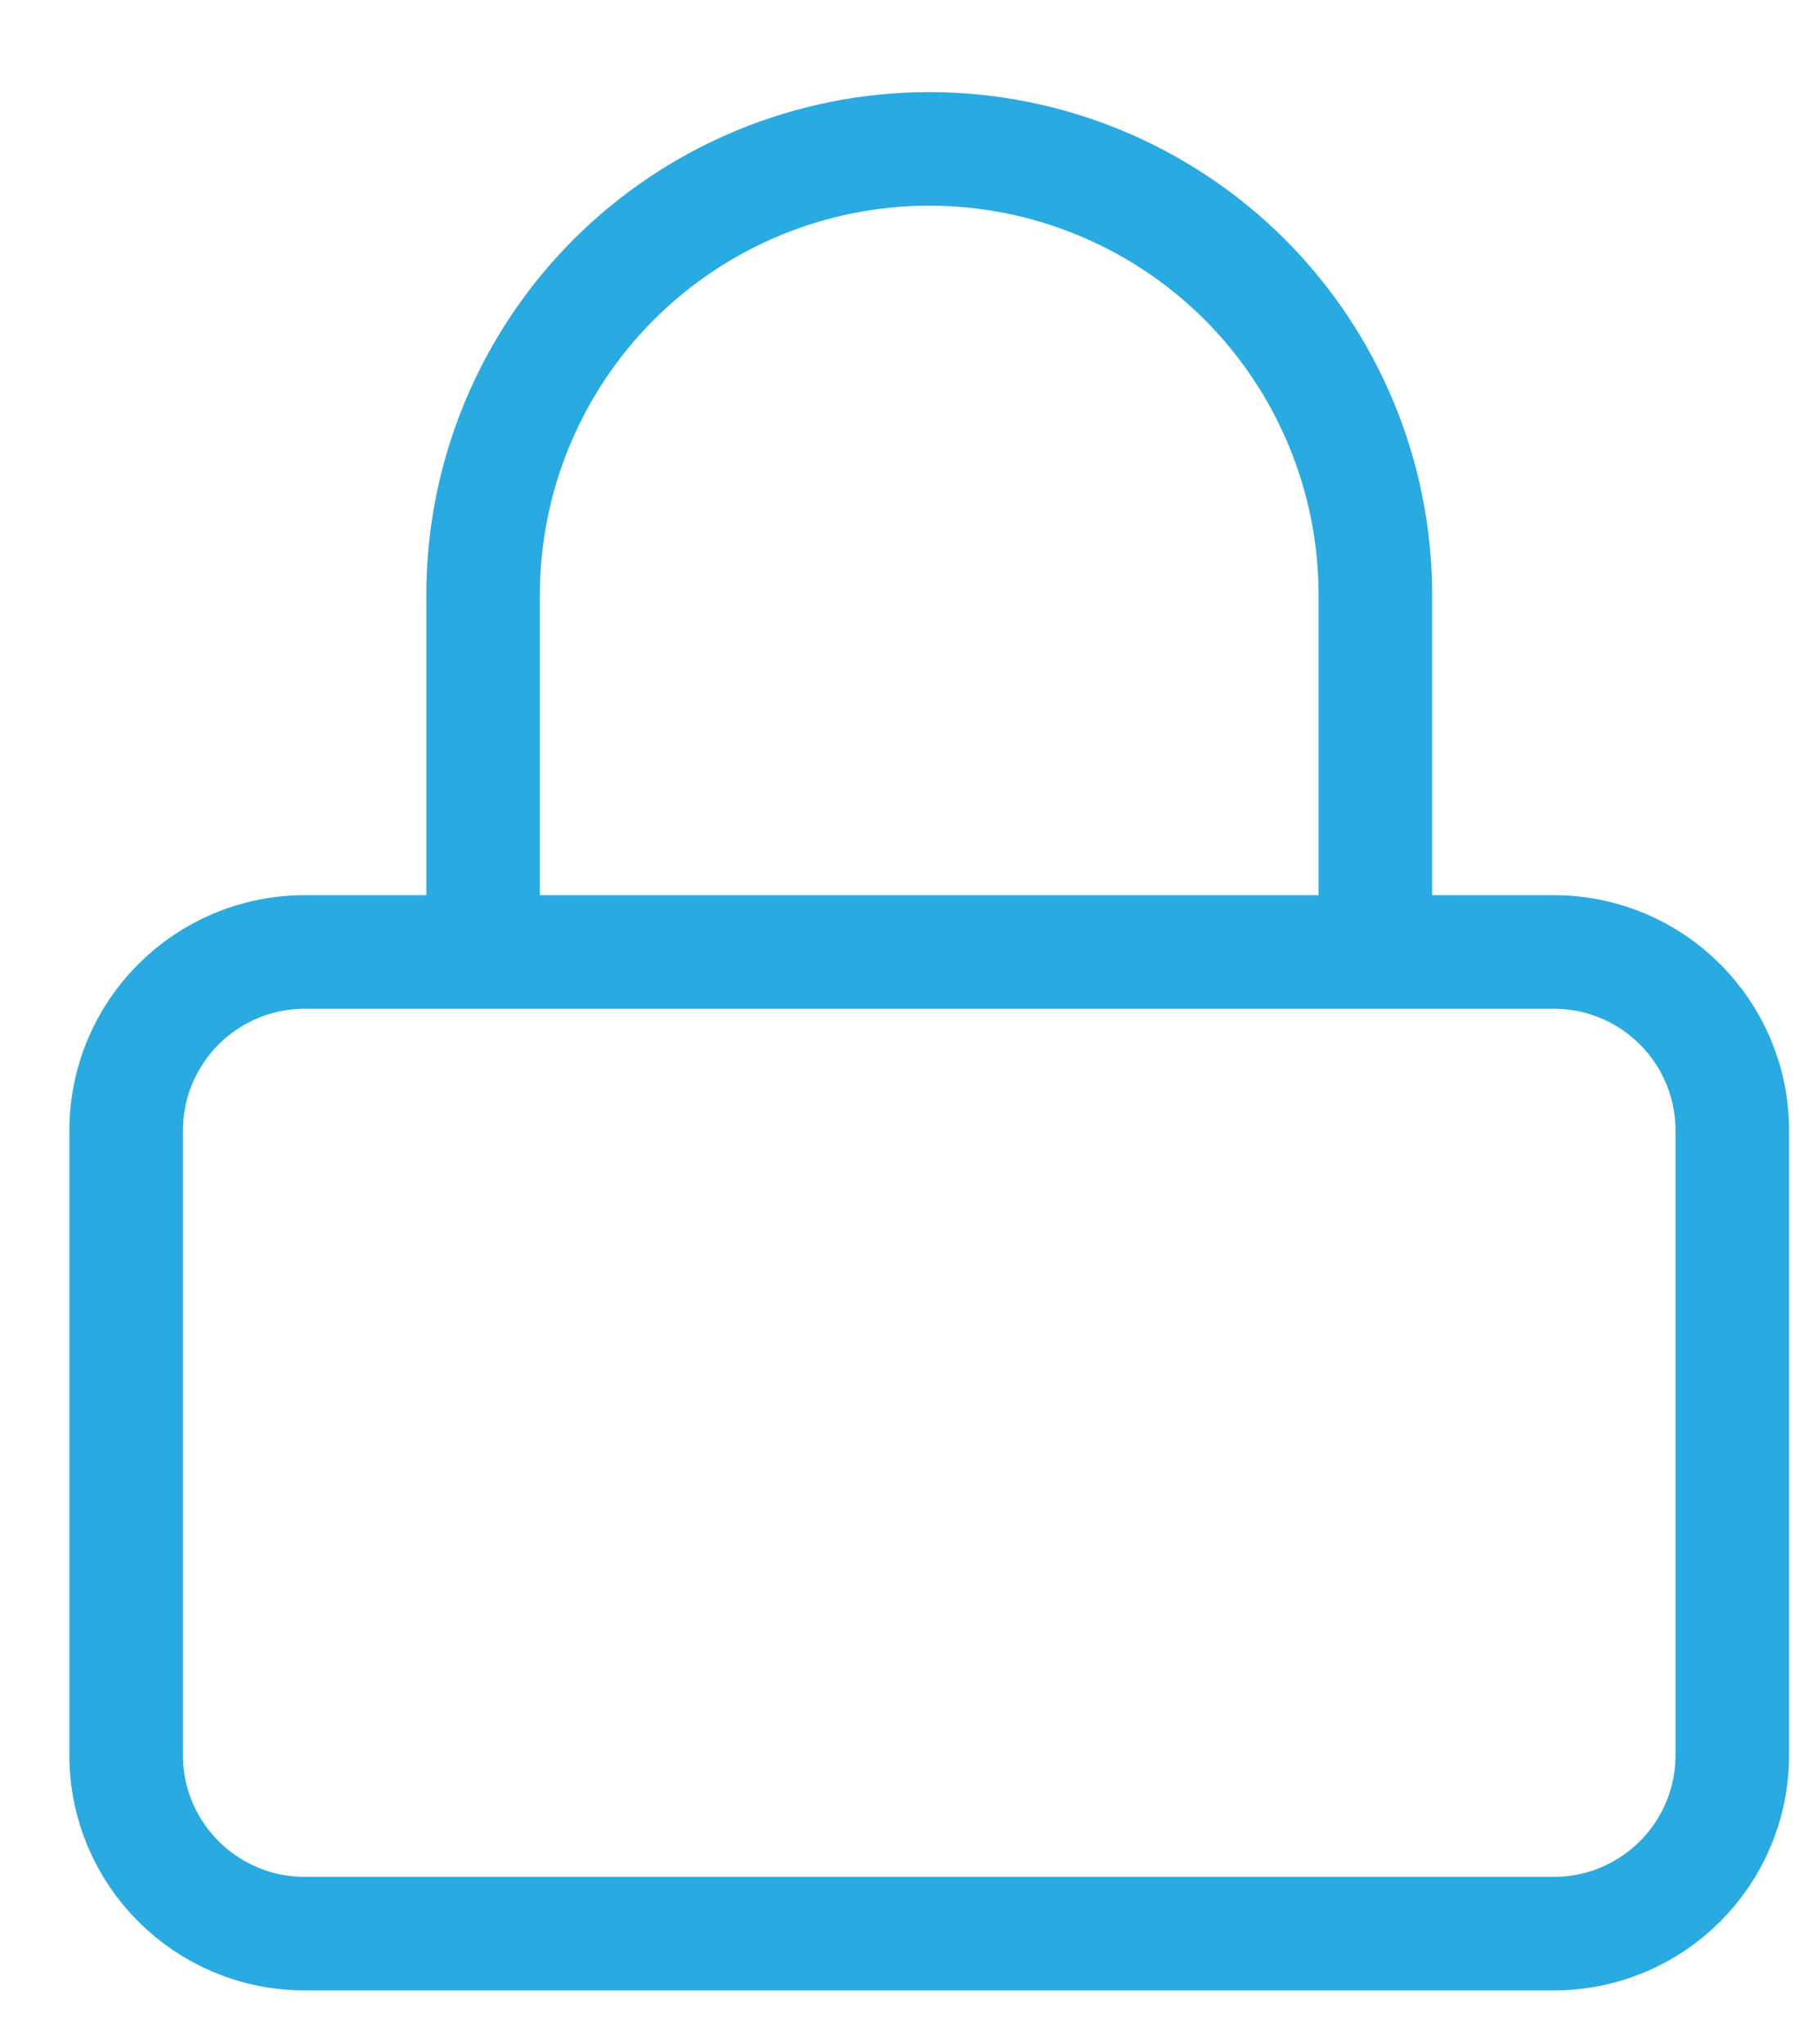 <svg width="16" height="18" viewBox="0 0 16 18" fill="none" xmlns="http://www.w3.org/2000/svg">
<path d="M4.254 8.382V5.239C4.254 4.197 4.668 3.198 5.405 2.461C6.142 1.725 7.141 1.311 8.183 1.311C9.225 1.311 10.224 1.725 10.961 2.461C11.697 3.198 12.111 4.197 12.111 5.239V8.382M2.683 8.382H13.683C14.551 8.382 15.254 9.086 15.254 9.954V15.454C15.254 16.322 14.551 17.025 13.683 17.025H2.683C1.815 17.025 1.111 16.322 1.111 15.454V9.954C1.111 9.086 1.815 8.382 2.683 8.382Z" stroke="#29AAE1" stroke-linecap="round" stroke-linejoin="round"/>
</svg>
